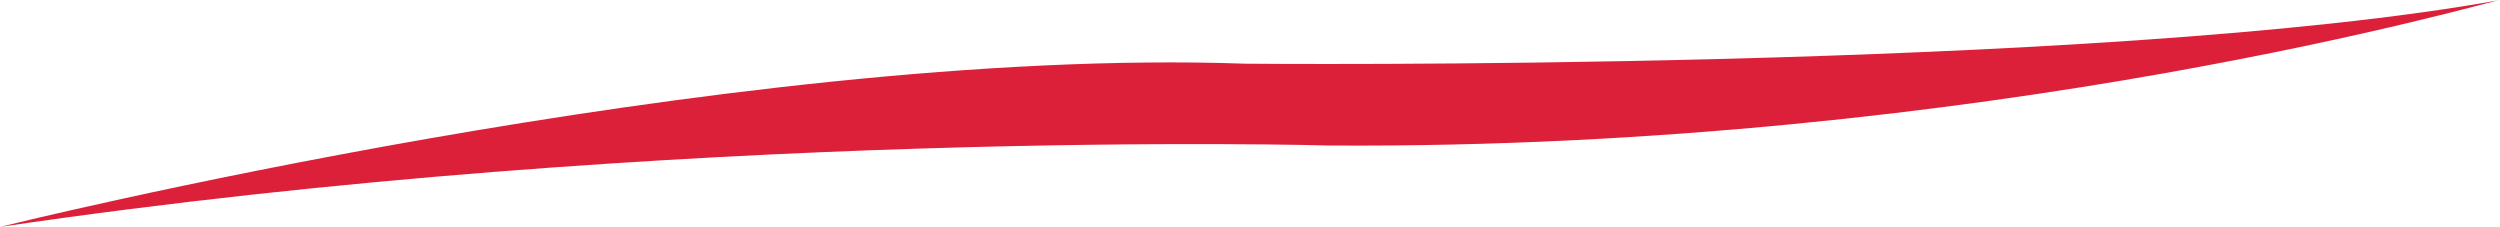 <?xml version="1.0" encoding="utf-8"?>
<!-- Generator: Adobe Illustrator 18.1.1, SVG Export Plug-In . SVG Version: 6.00 Build 0)  -->
<!DOCTYPE svg PUBLIC "-//W3C//DTD SVG 1.1//EN" "http://www.w3.org/Graphics/SVG/1.1/DTD/svg11.dtd">
<svg version="1.1" id="Modo_de_aislamiento" xmlns="http://www.w3.org/2000/svg" xmlns:xlink="http://www.w3.org/1999/xlink"
	 x="0px" y="0px" viewBox="0 0 592.7 53.8" enable-background="new 0 0 592.7 53.8" xml:space="preserve">
<path fill="#DC203A" d="M592.7,0c0.1-0.5-120.9,35.5-277.5,34.5c0,0-154-4.5-315.2,19.3c0,0,172.8-43,295.2-38.7
	C295.2,15.1,498.4,17.1,592.7,0"/>
</svg>
